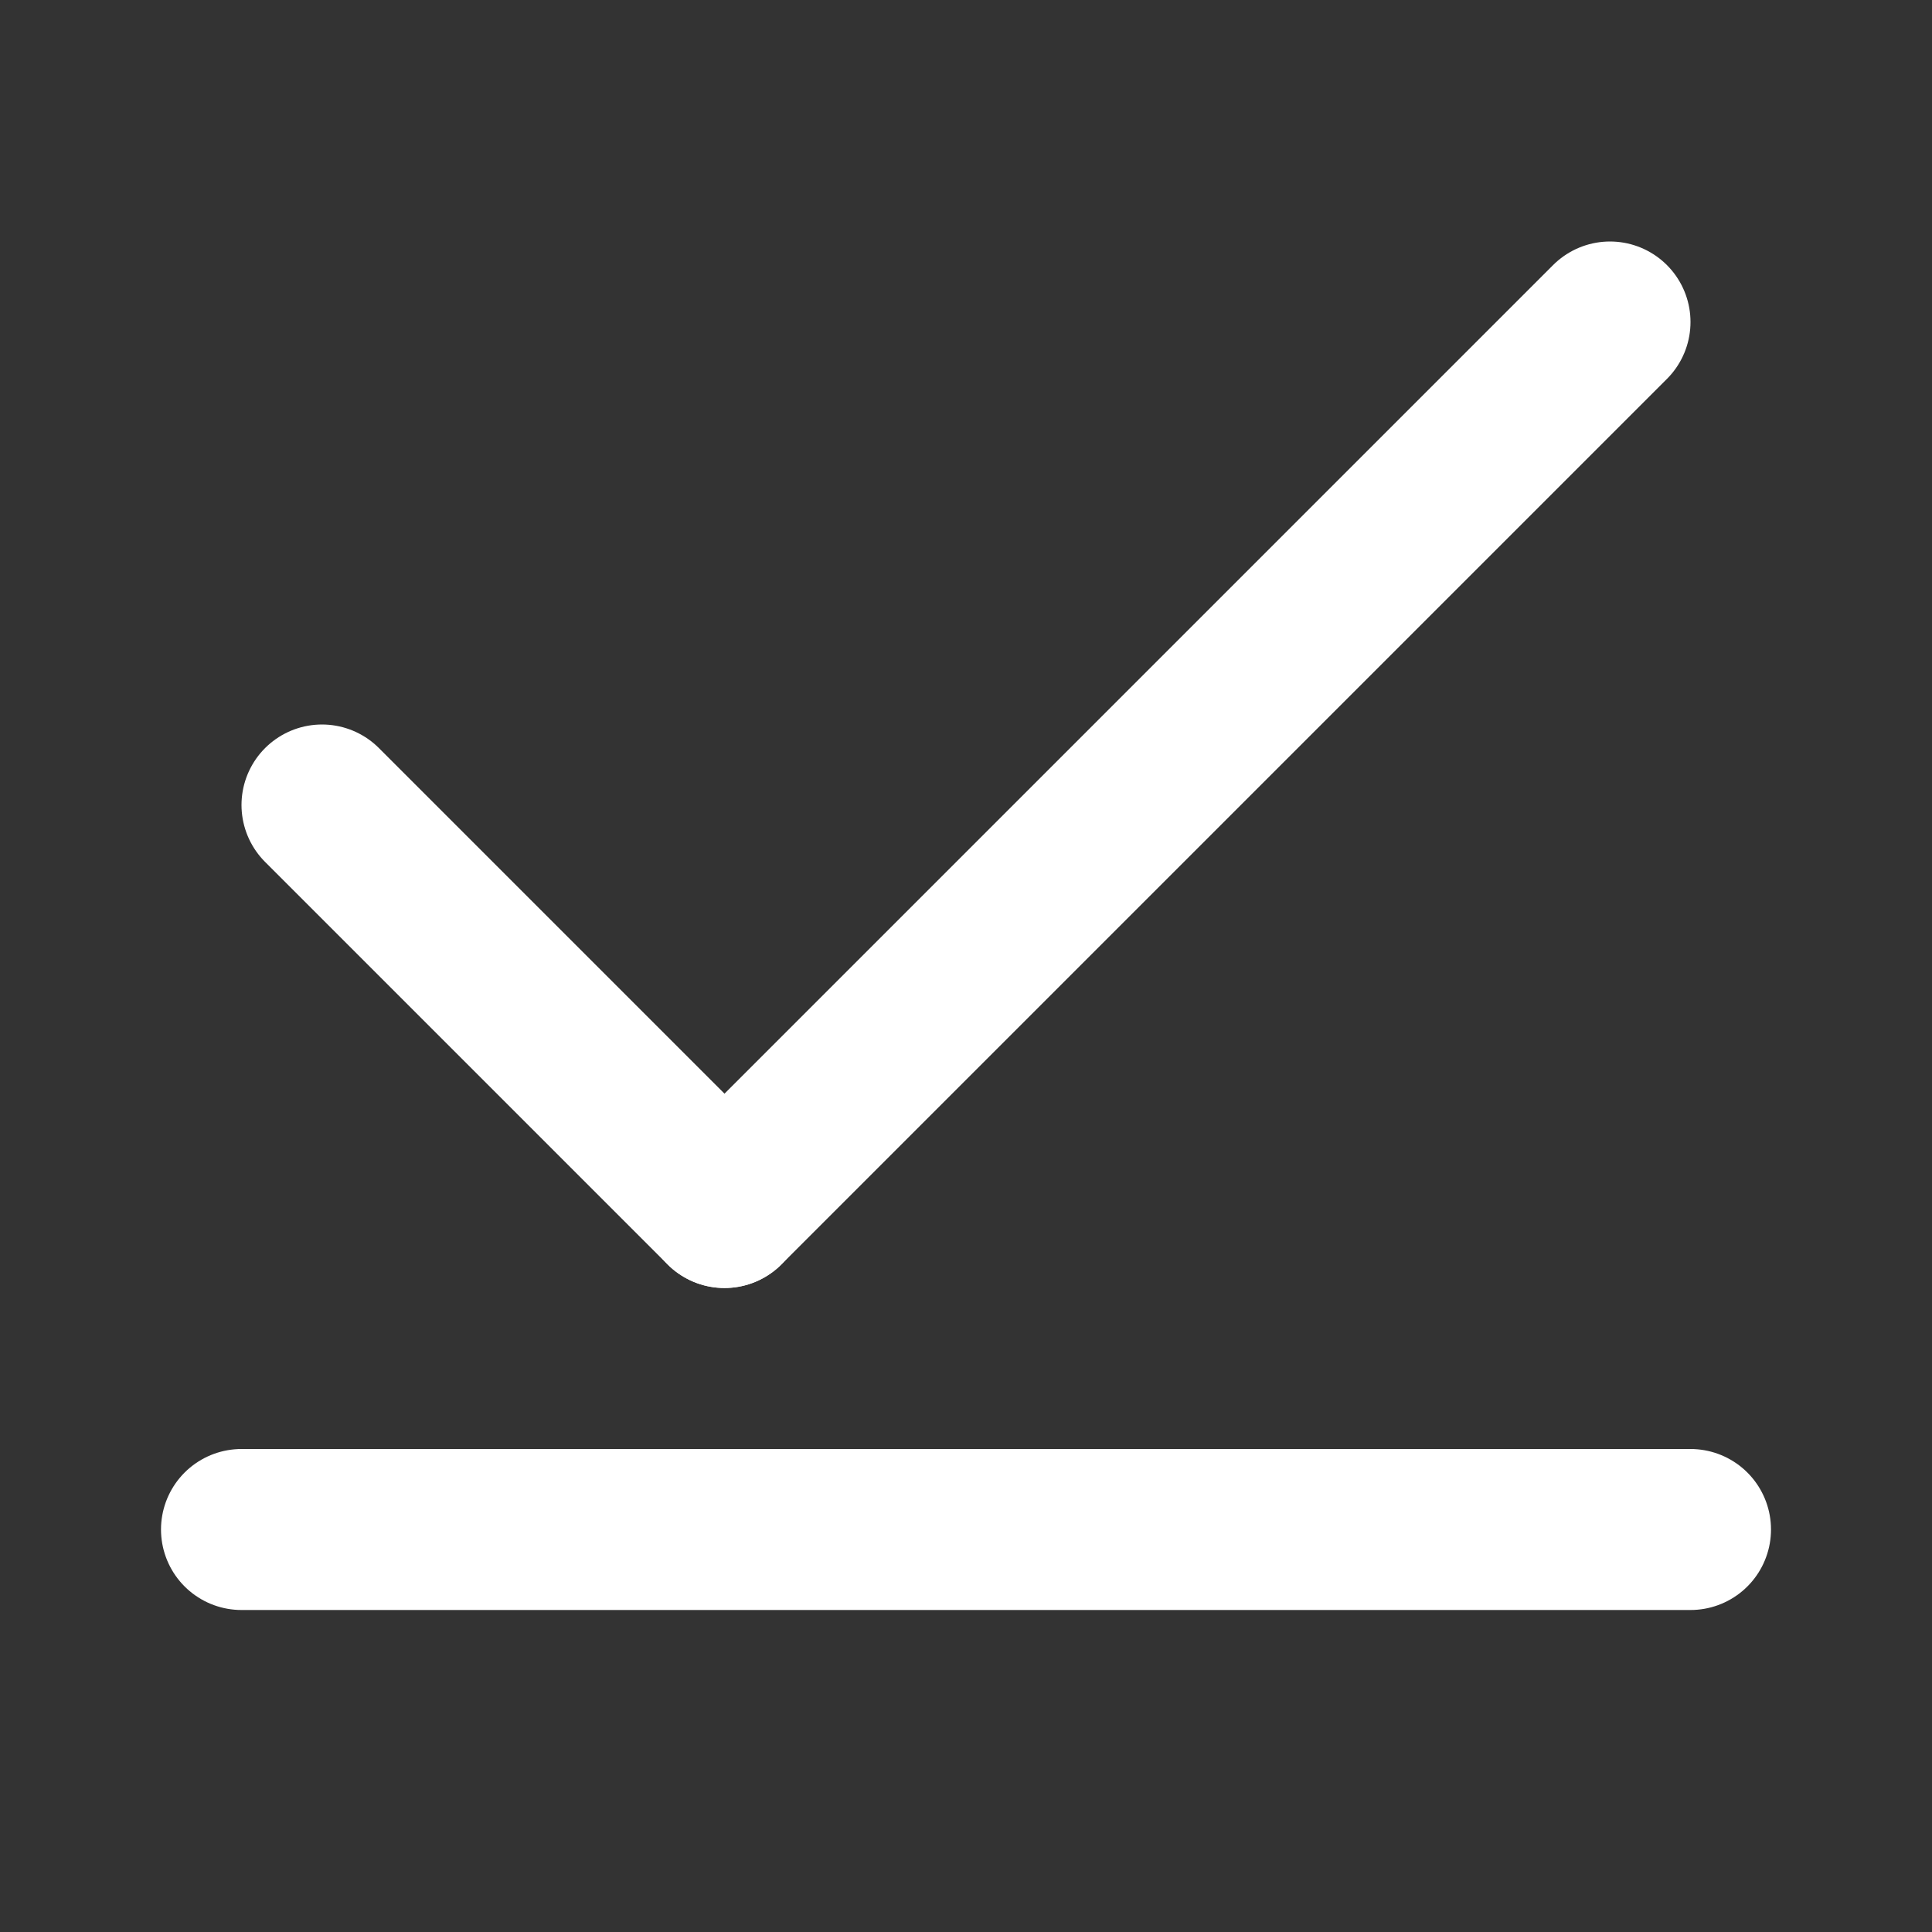 <svg xmlns="http://www.w3.org/2000/svg" width="24" height="24" viewBox="0 0 24 24" fill="none" stroke="#ffffff" stroke-width="2" stroke-linecap="round" stroke-linejoin="round" class="lucide lucide-check-line-icon lucide-check-line"><rect x="0" y="0" width="24" height="24" fill="#333333" stroke="none"/><path d="M20 4L9 15"/><path d="M21 19L3 19"/><path d="M9 15L4 10"/></svg>